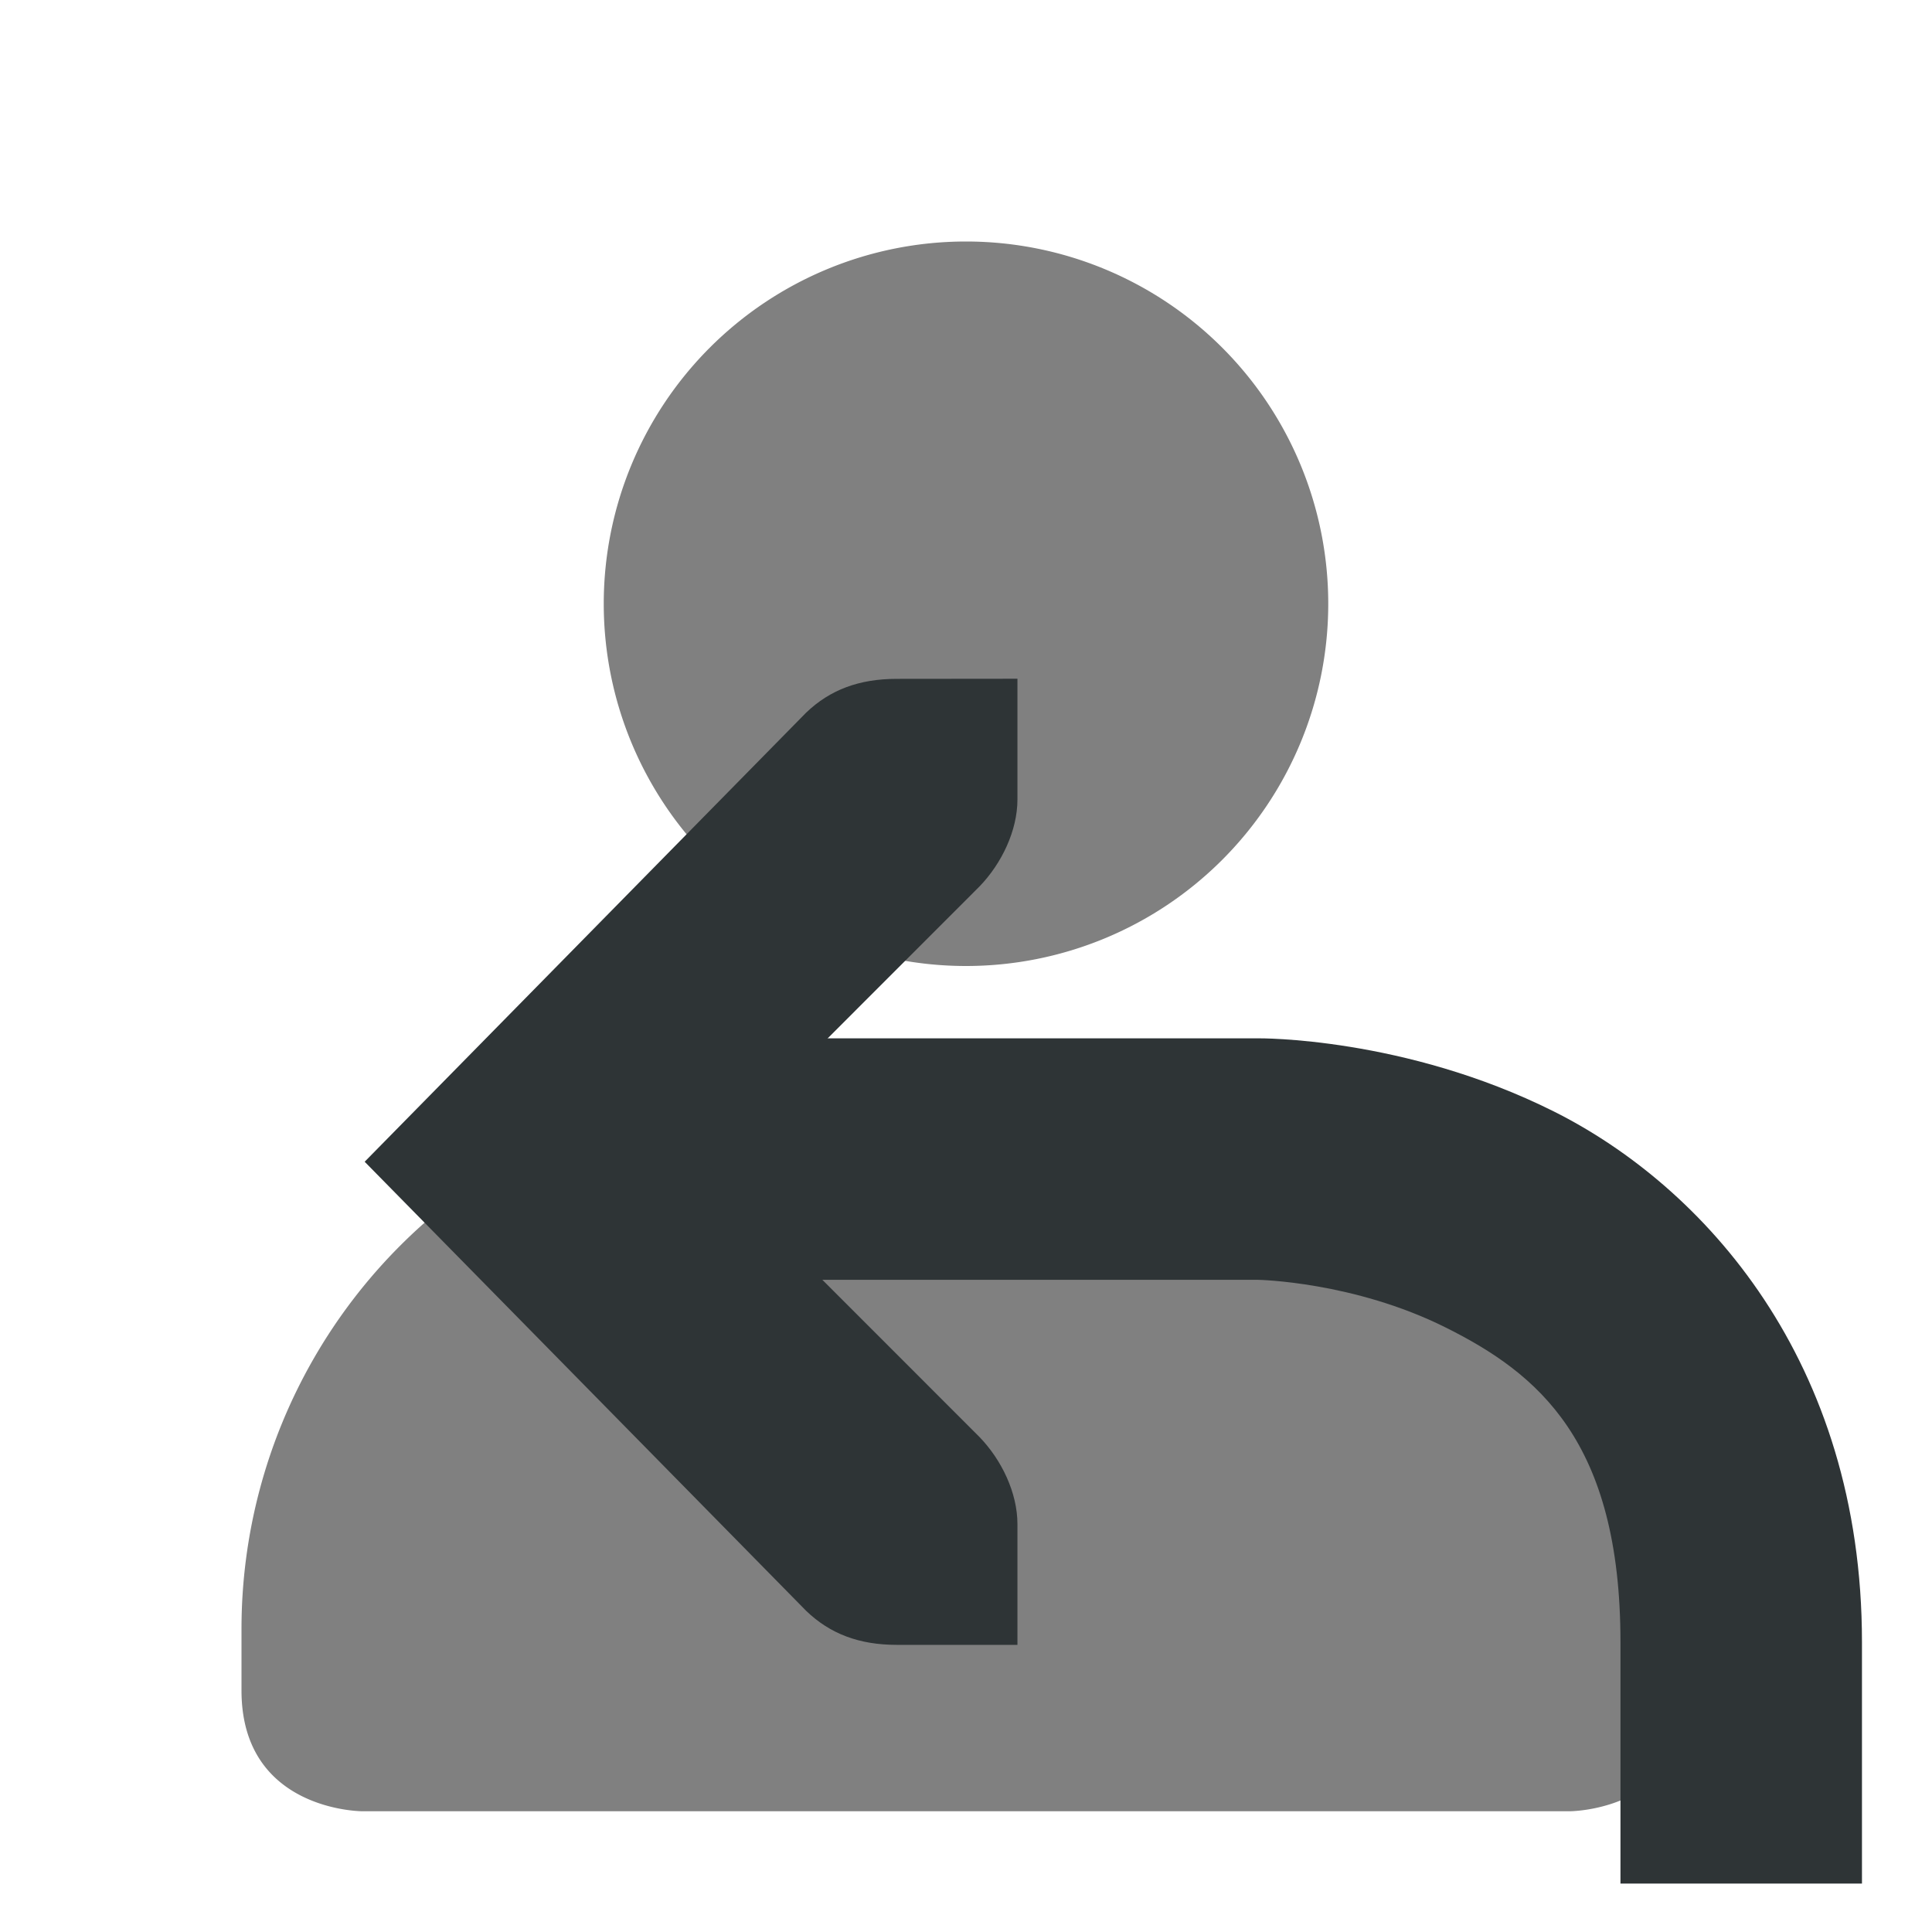 <svg version="1.1" viewBox="0 0 16 16" xmlns="http://www.w3.org/2000/svg">
 <path d="M8 2a3 3 0 1 0 0 6 3 3 0 0 0 0-6zM6.5 9A4.49 4.49 0 0 0 2 13.5v.5c0 1 1 1 1 1h10s1 0 1-1v-.5A4.49 4.49 0 0 0 9.5 9z" color="#bebebe" fill="#808080" overflow="visible"/>
 <g transform="translate(1.426 2.599)" fill="#2e3436" font-weight="400">
  <path d="m4 6v2h4.994s0.791 0.014 1.553 0.395c0.761 0.38 1.447 0.938 1.447 2.605v2h2v-2c0-2.333-1.314-3.775-2.553-4.395-1.238-0.619-2.447-0.605-2.447-0.605z" color="#000000" overflow="visible" style="font-feature-settings:normal;font-variant-alternates:normal;font-variant-caps:normal;font-variant-ligatures:normal;font-variant-numeric:normal;font-variant-position:normal;isolation:auto;mix-blend-mode:normal;shape-padding:0;text-decoration-color:#000000;text-decoration-line:none;text-decoration-style:solid;text-indent:0;text-orientation:mixed;text-transform:none;white-space:normal"/>
  <path d="m7 3.022v1c0 0.257-0.13 0.529-0.313 0.719l-2.28 2.281 2.28 2.281c0.183 0.19 0.313 0.462 0.313 0.72v1h-1c-0.31 0-0.552-0.091-0.75-0.282l-3.656-3.719 3.656-3.719c0.198-0.19 0.44-0.28 0.75-0.28z" color="#bebebe" overflow="visible" style="text-decoration-line:none;text-indent:0;text-transform:none"/>
 </g>
</svg>
